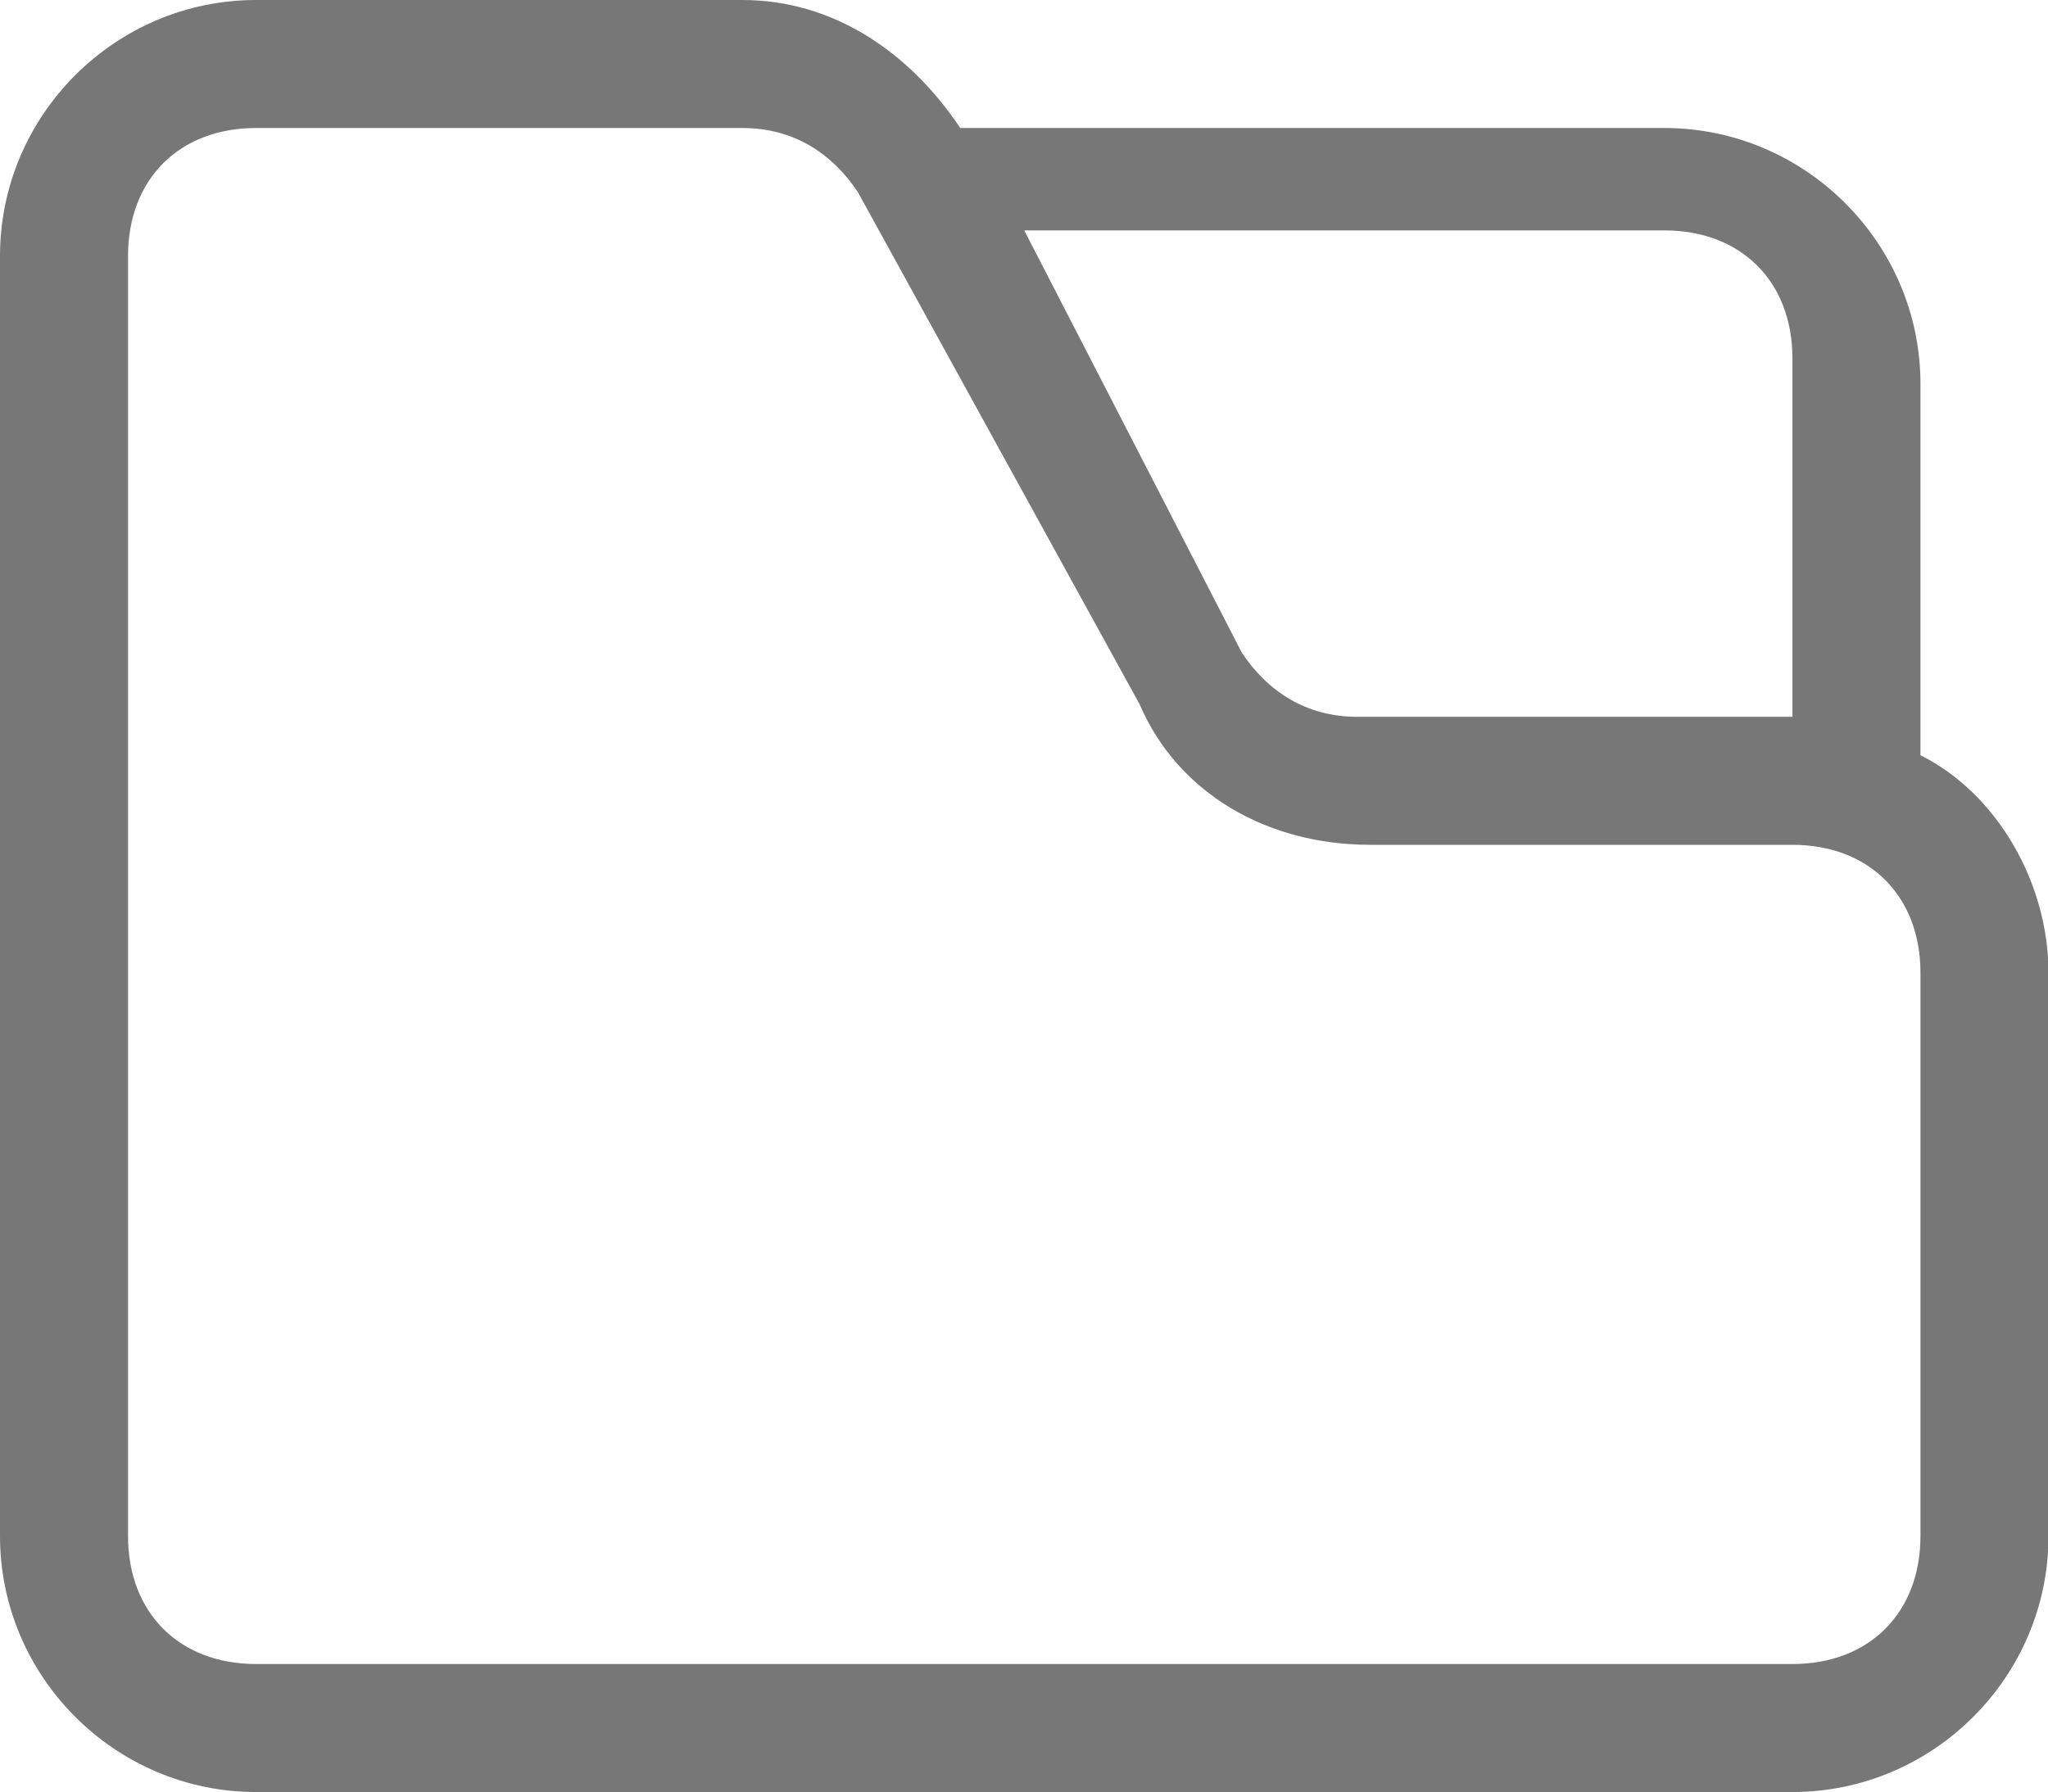 <?xml version="1.0" standalone="no"?><!DOCTYPE svg PUBLIC "-//W3C//DTD SVG 1.1//EN" "http://www.w3.org/Graphics/SVG/1.1/DTD/svg11.dtd"><svg t="1714806973468" class="icon" viewBox="0 0 1170 1024" version="1.1" xmlns="http://www.w3.org/2000/svg" p-id="2426" xmlns:xlink="http://www.w3.org/1999/xlink" width="228.516" height="200"><path d="M1097.143 431.543V219.429c0-80.457-65.829-146.286-146.286-146.286H548.571c-29.257-43.886-73.143-73.143-124.343-73.143H146.286C65.829 0 0 65.829 0 146.286v731.429c0 80.457 65.829 146.286 146.286 146.286h877.714c80.457 0 146.286-65.829 146.286-146.286V555.886c0-51.2-29.257-102.4-73.143-124.343z m-146.286-299.886c43.886 0 73.143 29.257 73.143 73.143v204.8h-248.686c-29.257 0-51.2-14.629-65.829-36.571L585.143 131.657h365.714zM1097.143 877.714c0 43.886-29.257 73.143-73.143 73.143H146.286c-43.886 0-73.143-29.257-73.143-73.143V146.286c0-43.886 29.257-73.143 73.143-73.143h277.943c29.257 0 51.2 14.629 65.829 36.571l160.914 292.571c21.943 51.2 73.143 80.457 131.657 80.457H1024c43.886 0 73.143 29.257 73.143 73.143V877.714z" fill="#777777" p-id="2427"></path></svg>